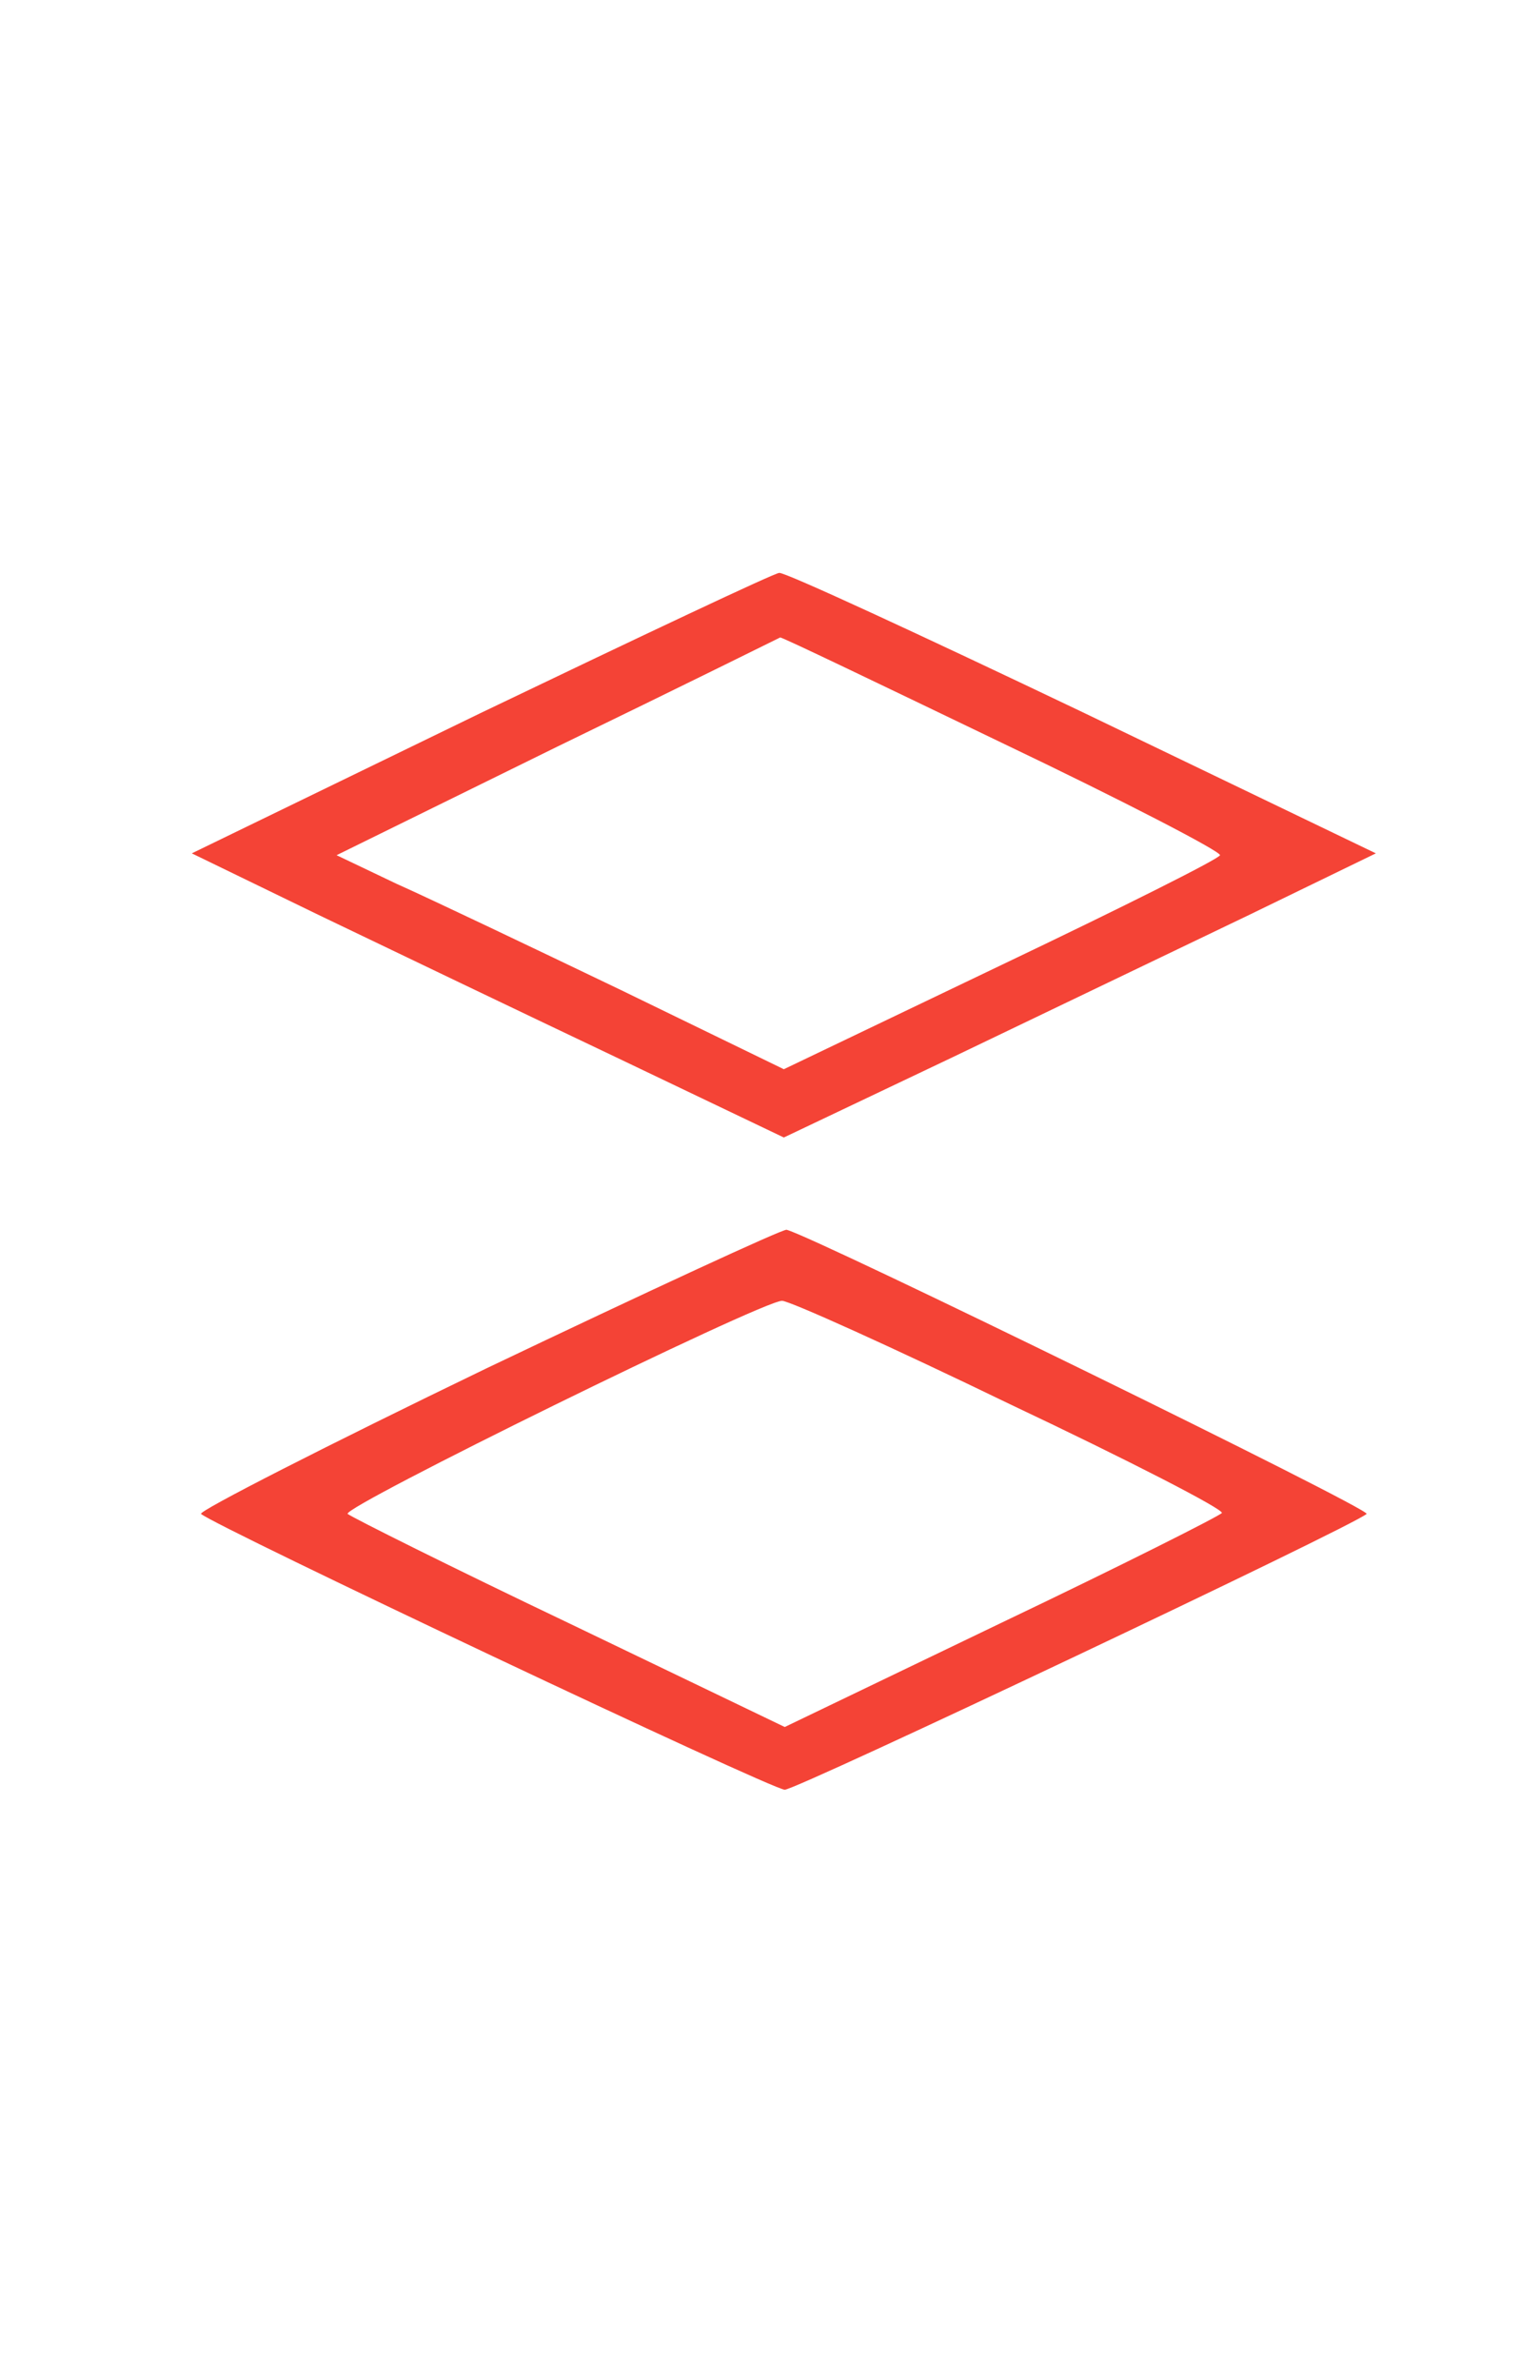 <?xml version="1.0" standalone="no"?>
<!DOCTYPE svg PUBLIC "-//W3C//DTD SVG 20010904//EN"
 "http://www.w3.org/TR/2001/REC-SVG-20010904/DTD/svg10.dtd">
<svg version="1.0" xmlns="http://www.w3.org/2000/svg"
 width="167pt" height="258pt" viewBox="0 0 167 258"
 preserveAspectRatio="xMidYMid meet">

<g transform="translate(0,258) scale(0.1,-0.1)"
fill="#000000" stroke="none">
<path fill="#f44336" d="M521 1807 l-313 -152 138 -67 c77 -37 221 -106 322 -154 l182 -87
183 87 c100 48 244 117 321 154 l138 67 -318 153 c-176 84 -323 152 -329 151
-5 0 -151 -69 -324 -152z m565 -32 c132 -63 238 -118 237 -122 -1 -4 -107 -57
-237 -119 l-236 -113 -177 86 c-98 47 -207 99 -243 115 l-65 31 240 118 c132
64 241 118 241 118 1 1 109 -51 240 -114z"/>
<path fill="#f44336" d="M528 1097 c-174 -84 -313 -155 -310 -158 14 -13 619 -299 633 -299
13 0 617 286 631 299 5 5 -598 300 -629 308 -4 1 -151 -67 -325 -150z m567
-39 c129 -61 232 -114 230 -118 -2 -3 -109 -57 -239 -119 l-235 -113 -233 112
c-128 61 -236 115 -241 119 -7 7 447 230 471 231 8 0 119 -50 247 -112z"/>
</g>
</svg>
